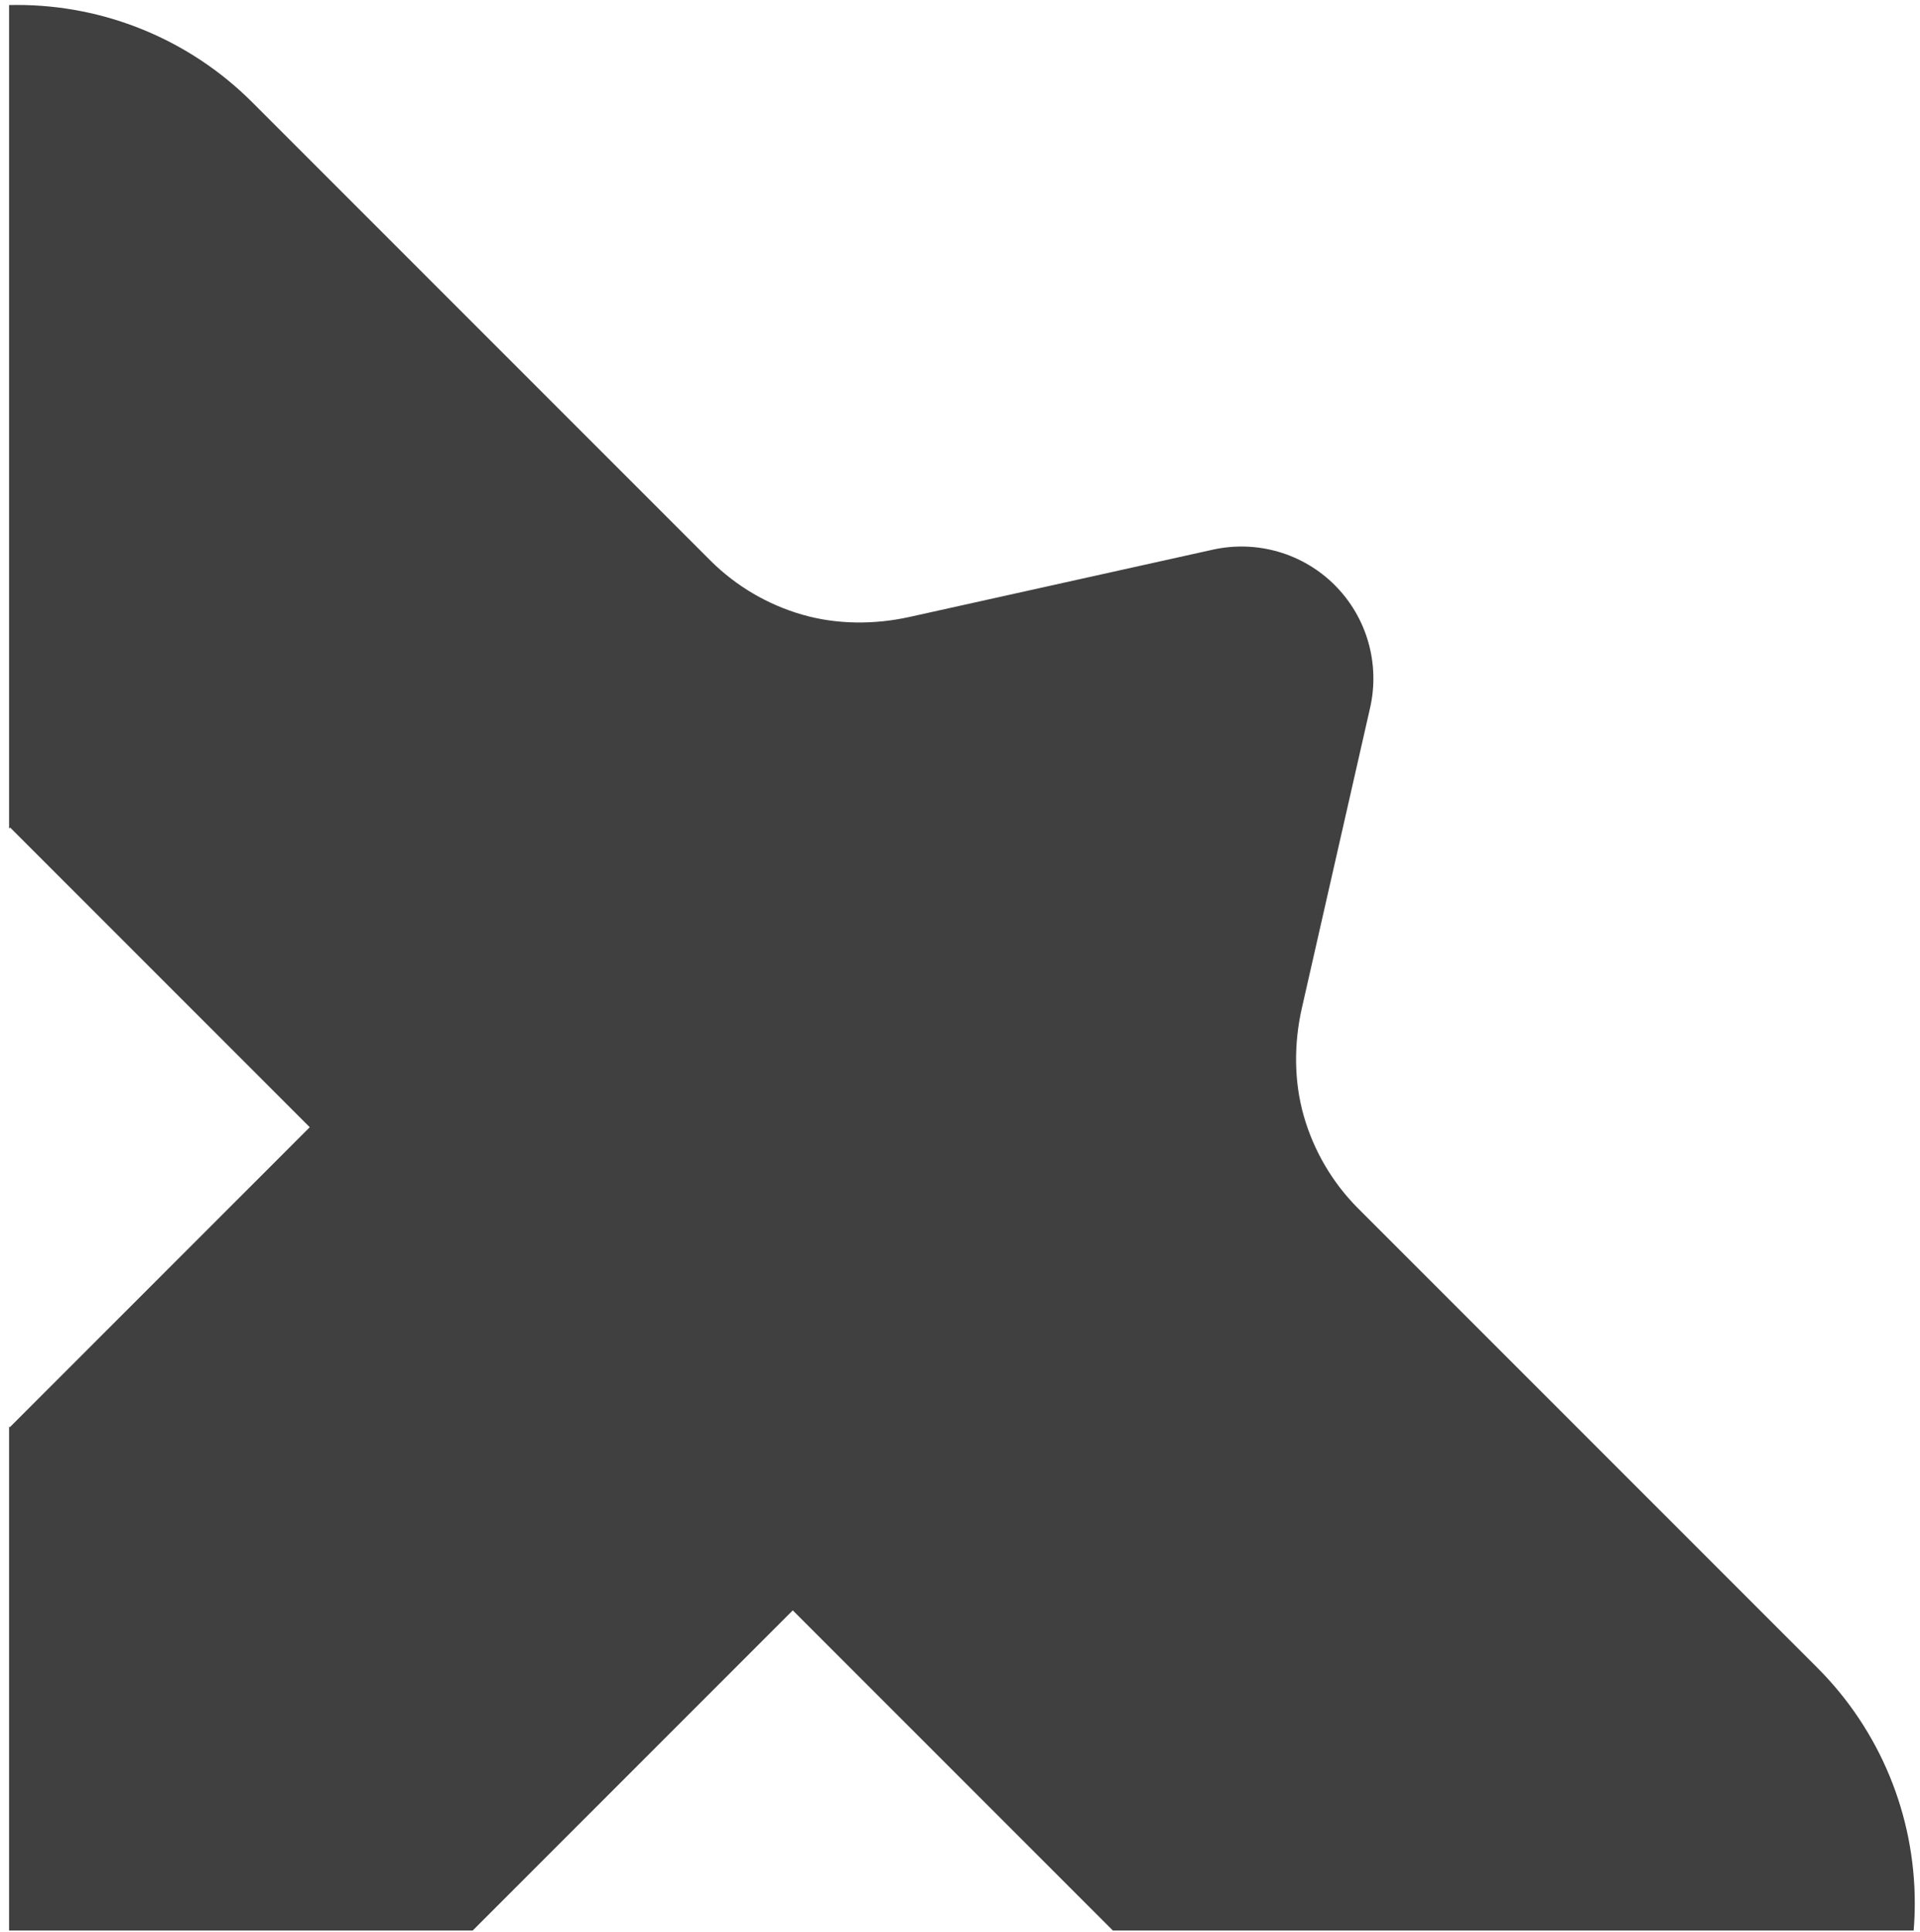 <svg width="172" height="173" viewBox="0 0 172 173" fill="none" xmlns="http://www.w3.org/2000/svg">
<path fill-rule="evenodd" clip-rule="evenodd" d="M99.694 172.9L71.02 144.227L42.347 172.9H0.814V127.758L0.881 127.824L27.749 100.955L0.91 74.116L0.814 74.212V0.452C1.035 0.447 1.256 0.444 1.478 0.444C9.405 0.429 17.001 3.564 22.596 9.159L63.668 50.232C65.954 52.5 68.773 54.156 71.869 55.05C74.965 55.944 78.332 55.952 81.484 55.254L108.642 49.23C110.593 48.797 112.619 48.863 114.534 49.422C116.449 49.981 118.19 51.015 119.595 52.428C121.001 53.841 122.026 55.587 122.575 57.505C123.124 59.422 123.18 61.449 122.737 63.397L116.627 90.276C115.908 93.44 115.905 96.826 116.795 99.941C117.685 103.055 119.347 105.893 121.627 108.191L162.816 149.38C168.411 154.975 171.546 162.571 171.532 170.498C171.531 171.302 171.497 172.104 171.431 172.9H99.694Z" fill="#404040"/>
</svg>
